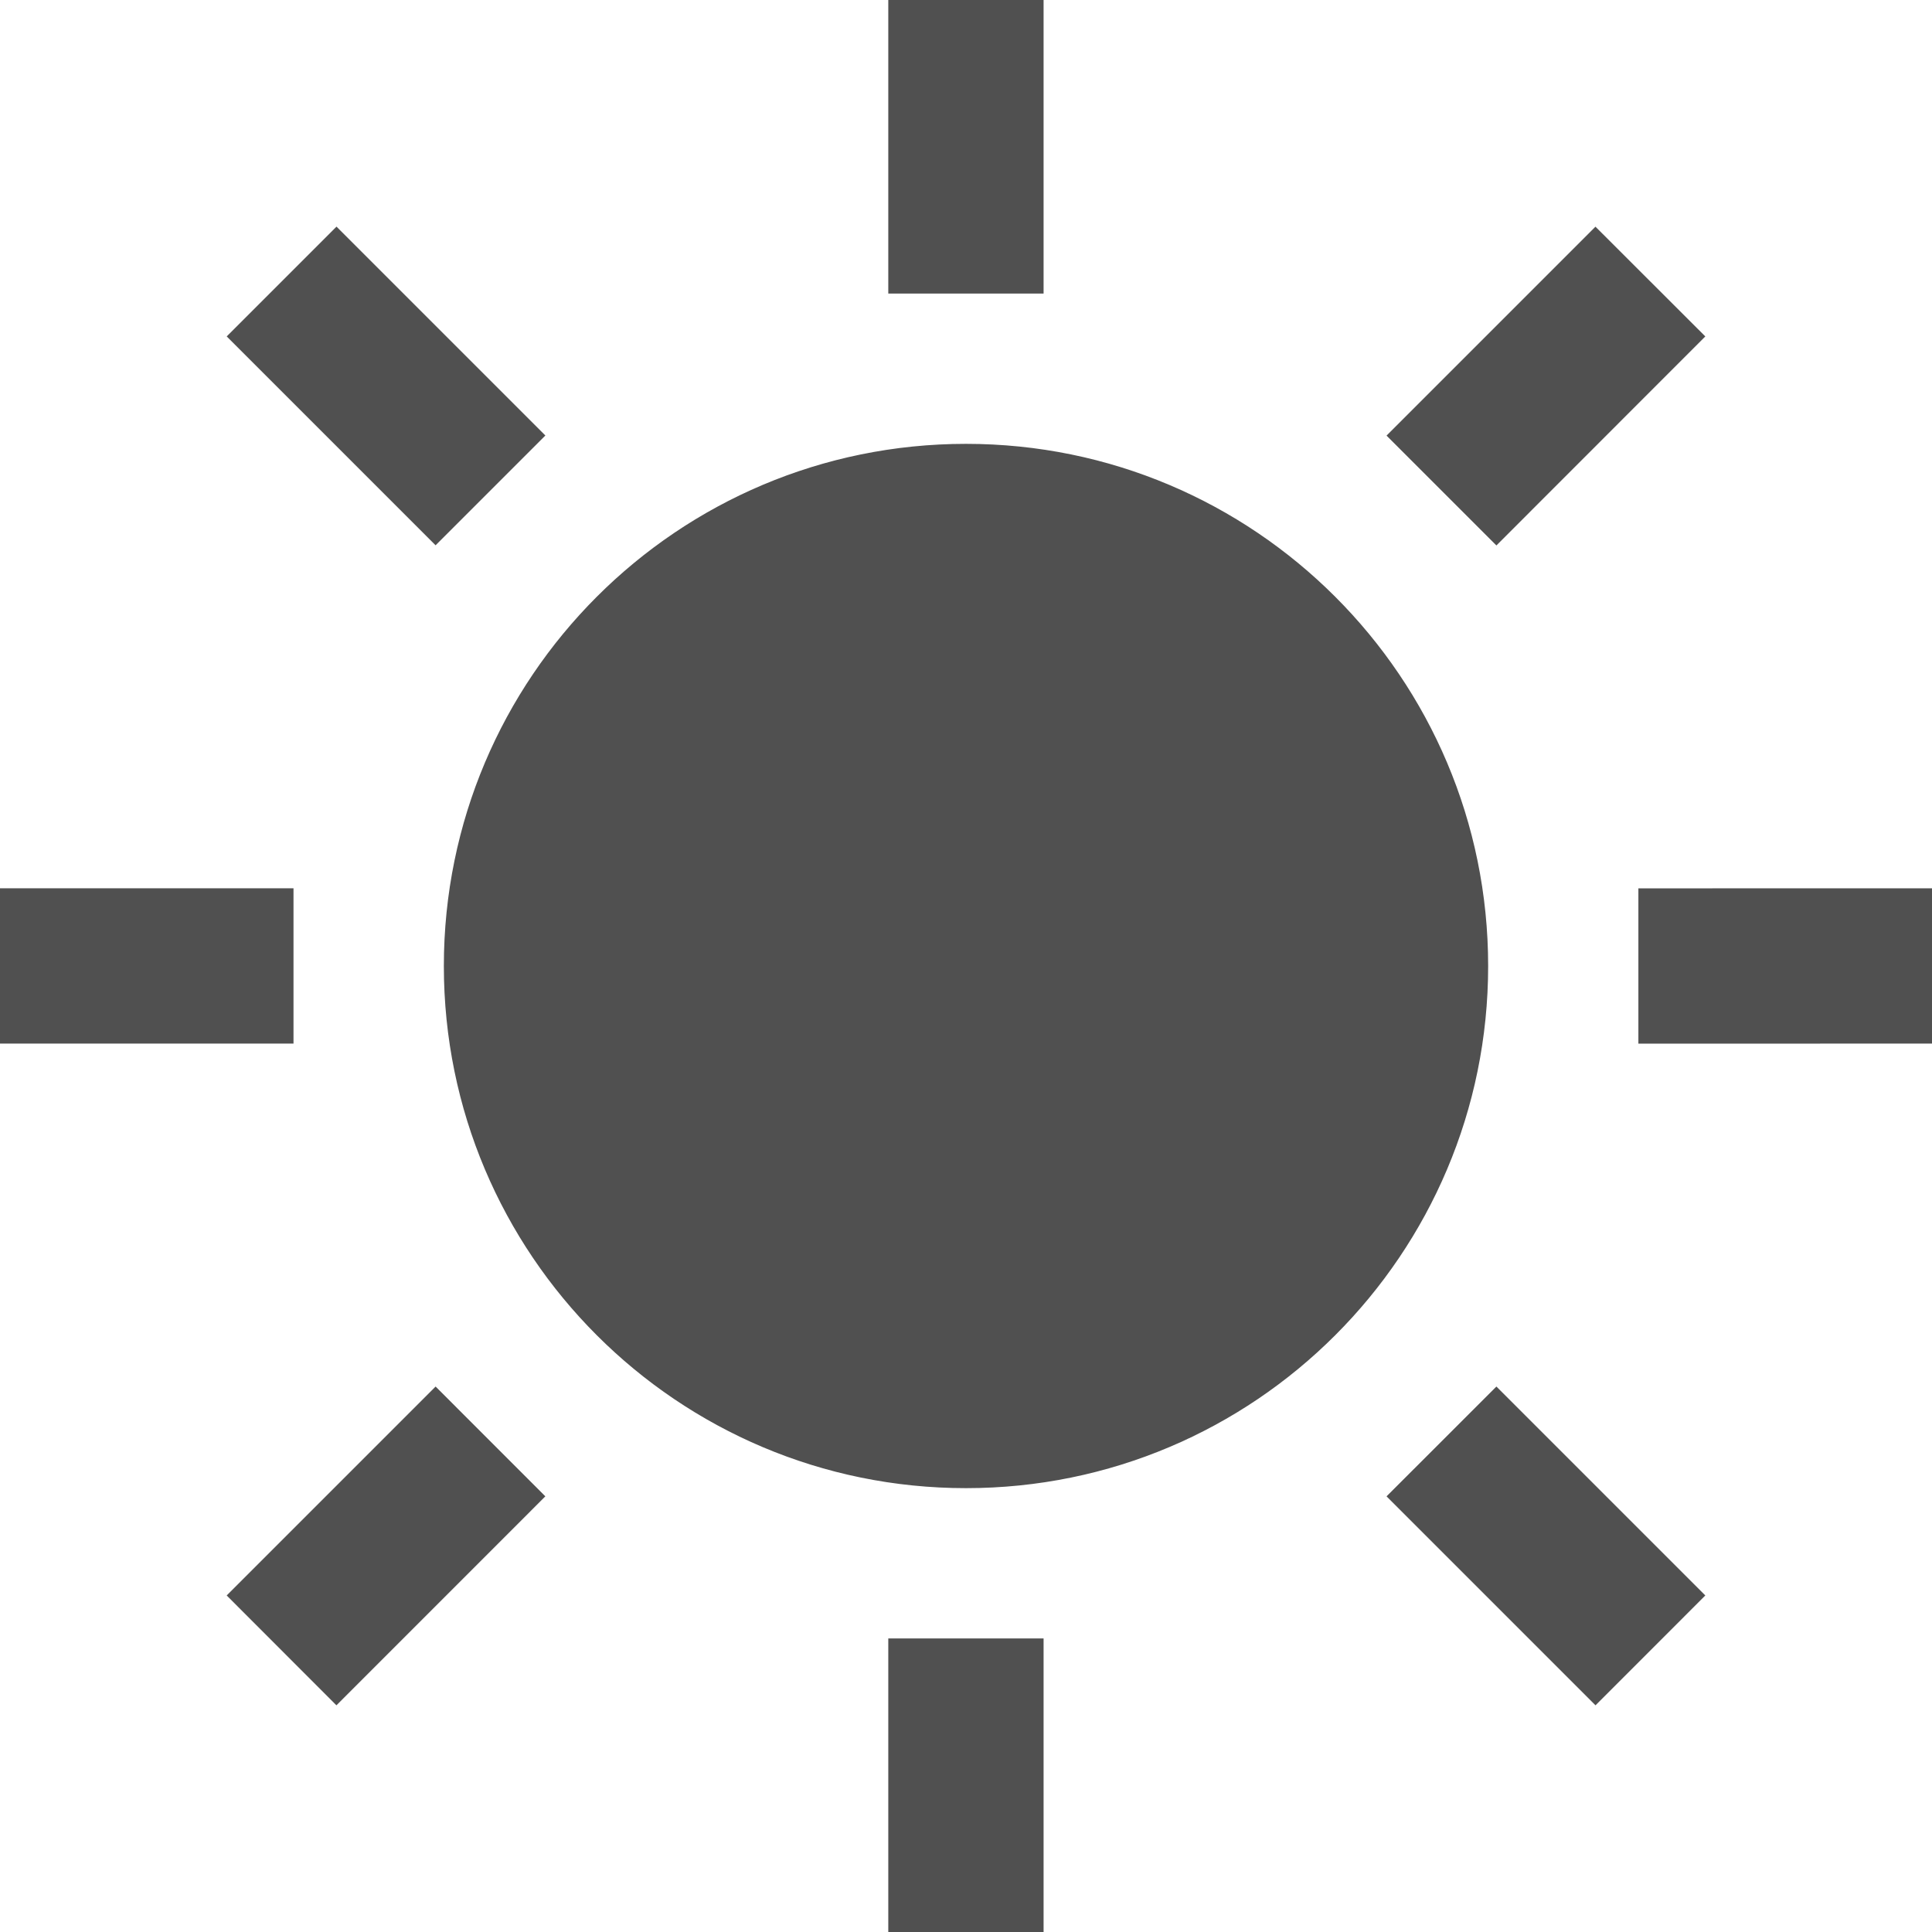 
<svg version="1.1" id="_x32_" xmlns="http://www.w3.org/2000/svg"  width="22px" height="22px" viewBox="0 0 512 512" fill="#505050" stroke="#505050">

<g id="SVGRepo_bgCarrier" stroke-width="0"/>

<g id="SVGRepo_tracerCarrier" stroke-linecap="round" stroke-linejoin="round"/>

<g id="SVGRepo_iconCarrier"> <style type="text/css">  </style> <g> <path class="st0" d="M256,118.125c-76.156,0-137.875,61.719-137.875,137.875S179.844,393.875,256,393.875 S393.875,332.156,393.875,256S332.156,118.125,256,118.125z"/> <rect x="235.906" class="st0" width="40.156" height="77.297"/> <rect x="235.906" y="434.703" class="st0" width="40.156" height="77.297"/> <rect x="63.657" y="82.229" transform="matrix(0.707 0.707 -0.707 0.707 102.305 -42.376)" class="st0" width="77.296" height="40.15"/> <polygon class="st0" points="368.156,396.547 422.828,451.219 451.219,422.813 396.563,368.156 "/> <rect y="235.906" class="st0" width="77.281" height="40.156"/> <polygon class="st0" points="434.688,235.922 434.688,276.078 512,276.063 512,235.906 "/> <polygon class="st0" points="60.781,422.813 89.156,451.219 143.813,396.547 115.438,368.156 "/> <polygon class="st0" points="451.219,89.156 422.813,60.781 368.156,115.438 396.563,143.844 "/> </g> </g>

</svg>